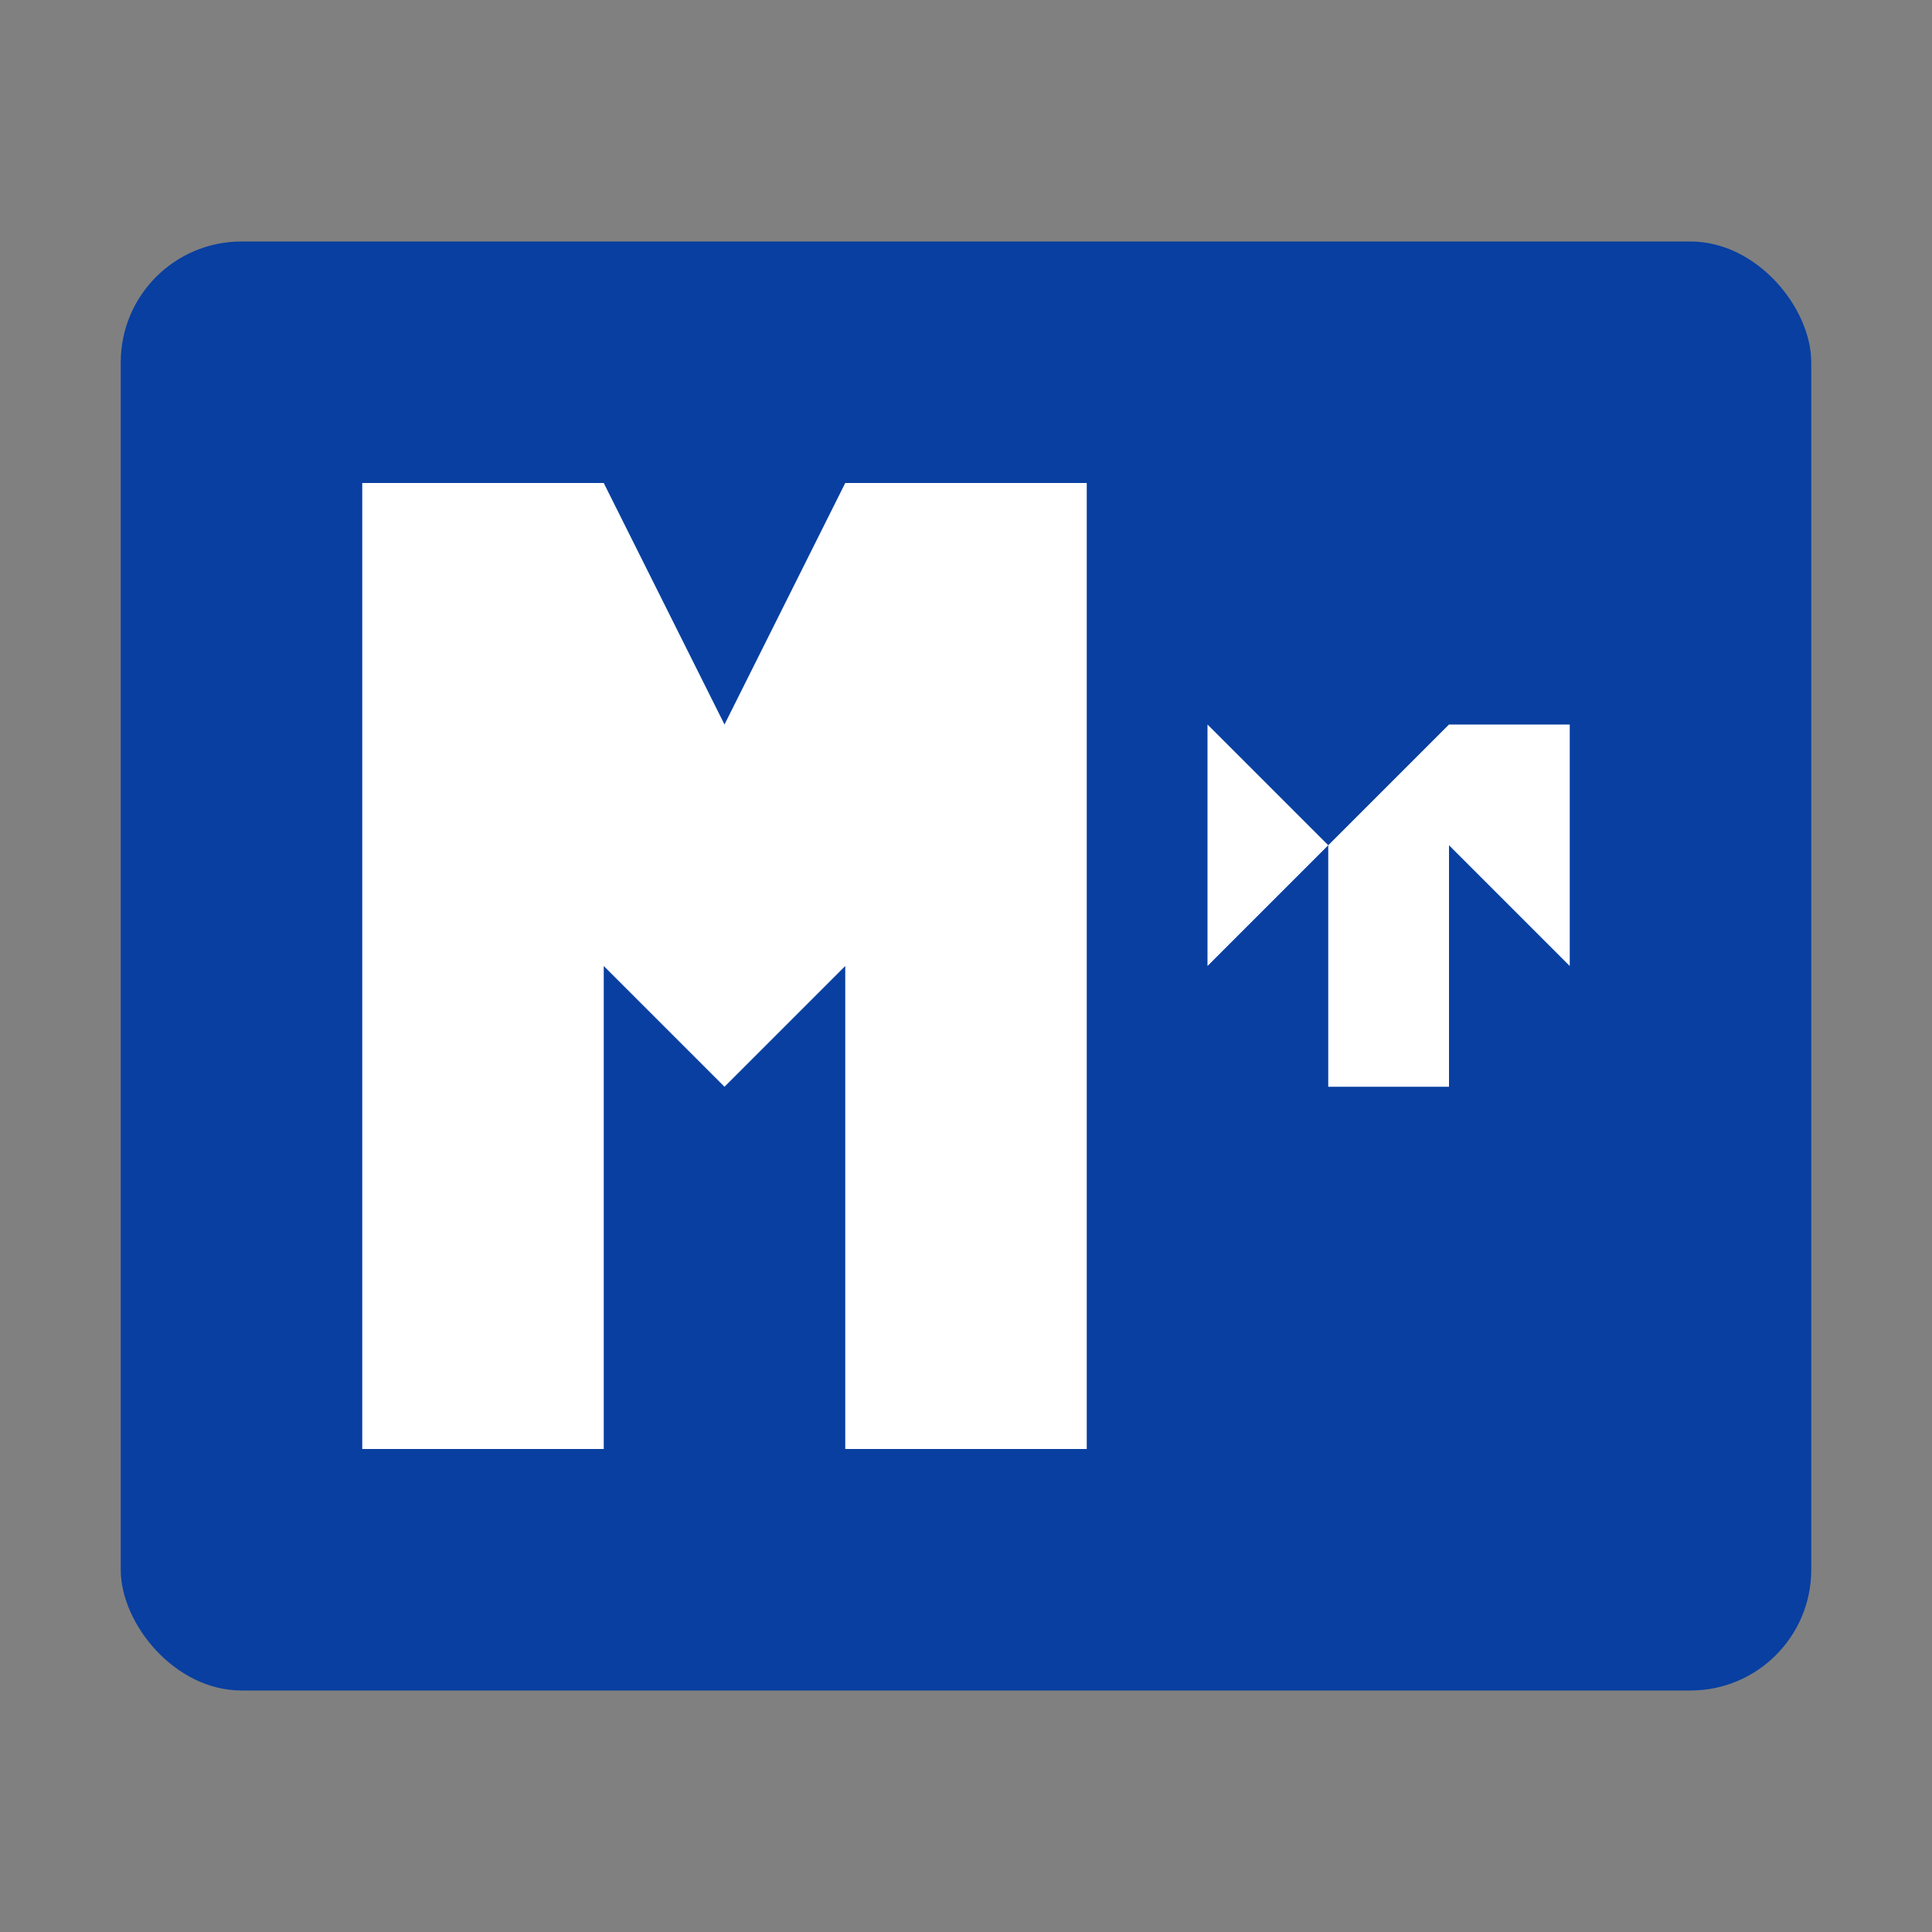 <svg width="32" height="32" viewBox="0 0 32 32" fill="none" xmlns="http://www.w3.org/2000/svg">
  <rect x="0" y="0" width="32" height="32" fill="#808080" stroke="none"/>
  <rect x="2" y="4" width="28" height="24" rx="2" fill="#083FA1"/>
  <path d="M6 8V24H10V16L12 18L14 16V24H18V8H14L12 12L10 8H6Z" fill="white"/>
  <path d="M20 16L22 14V18H24V14L26 16V12H24L22 14L20 12V16Z" fill="white"/>
</svg>